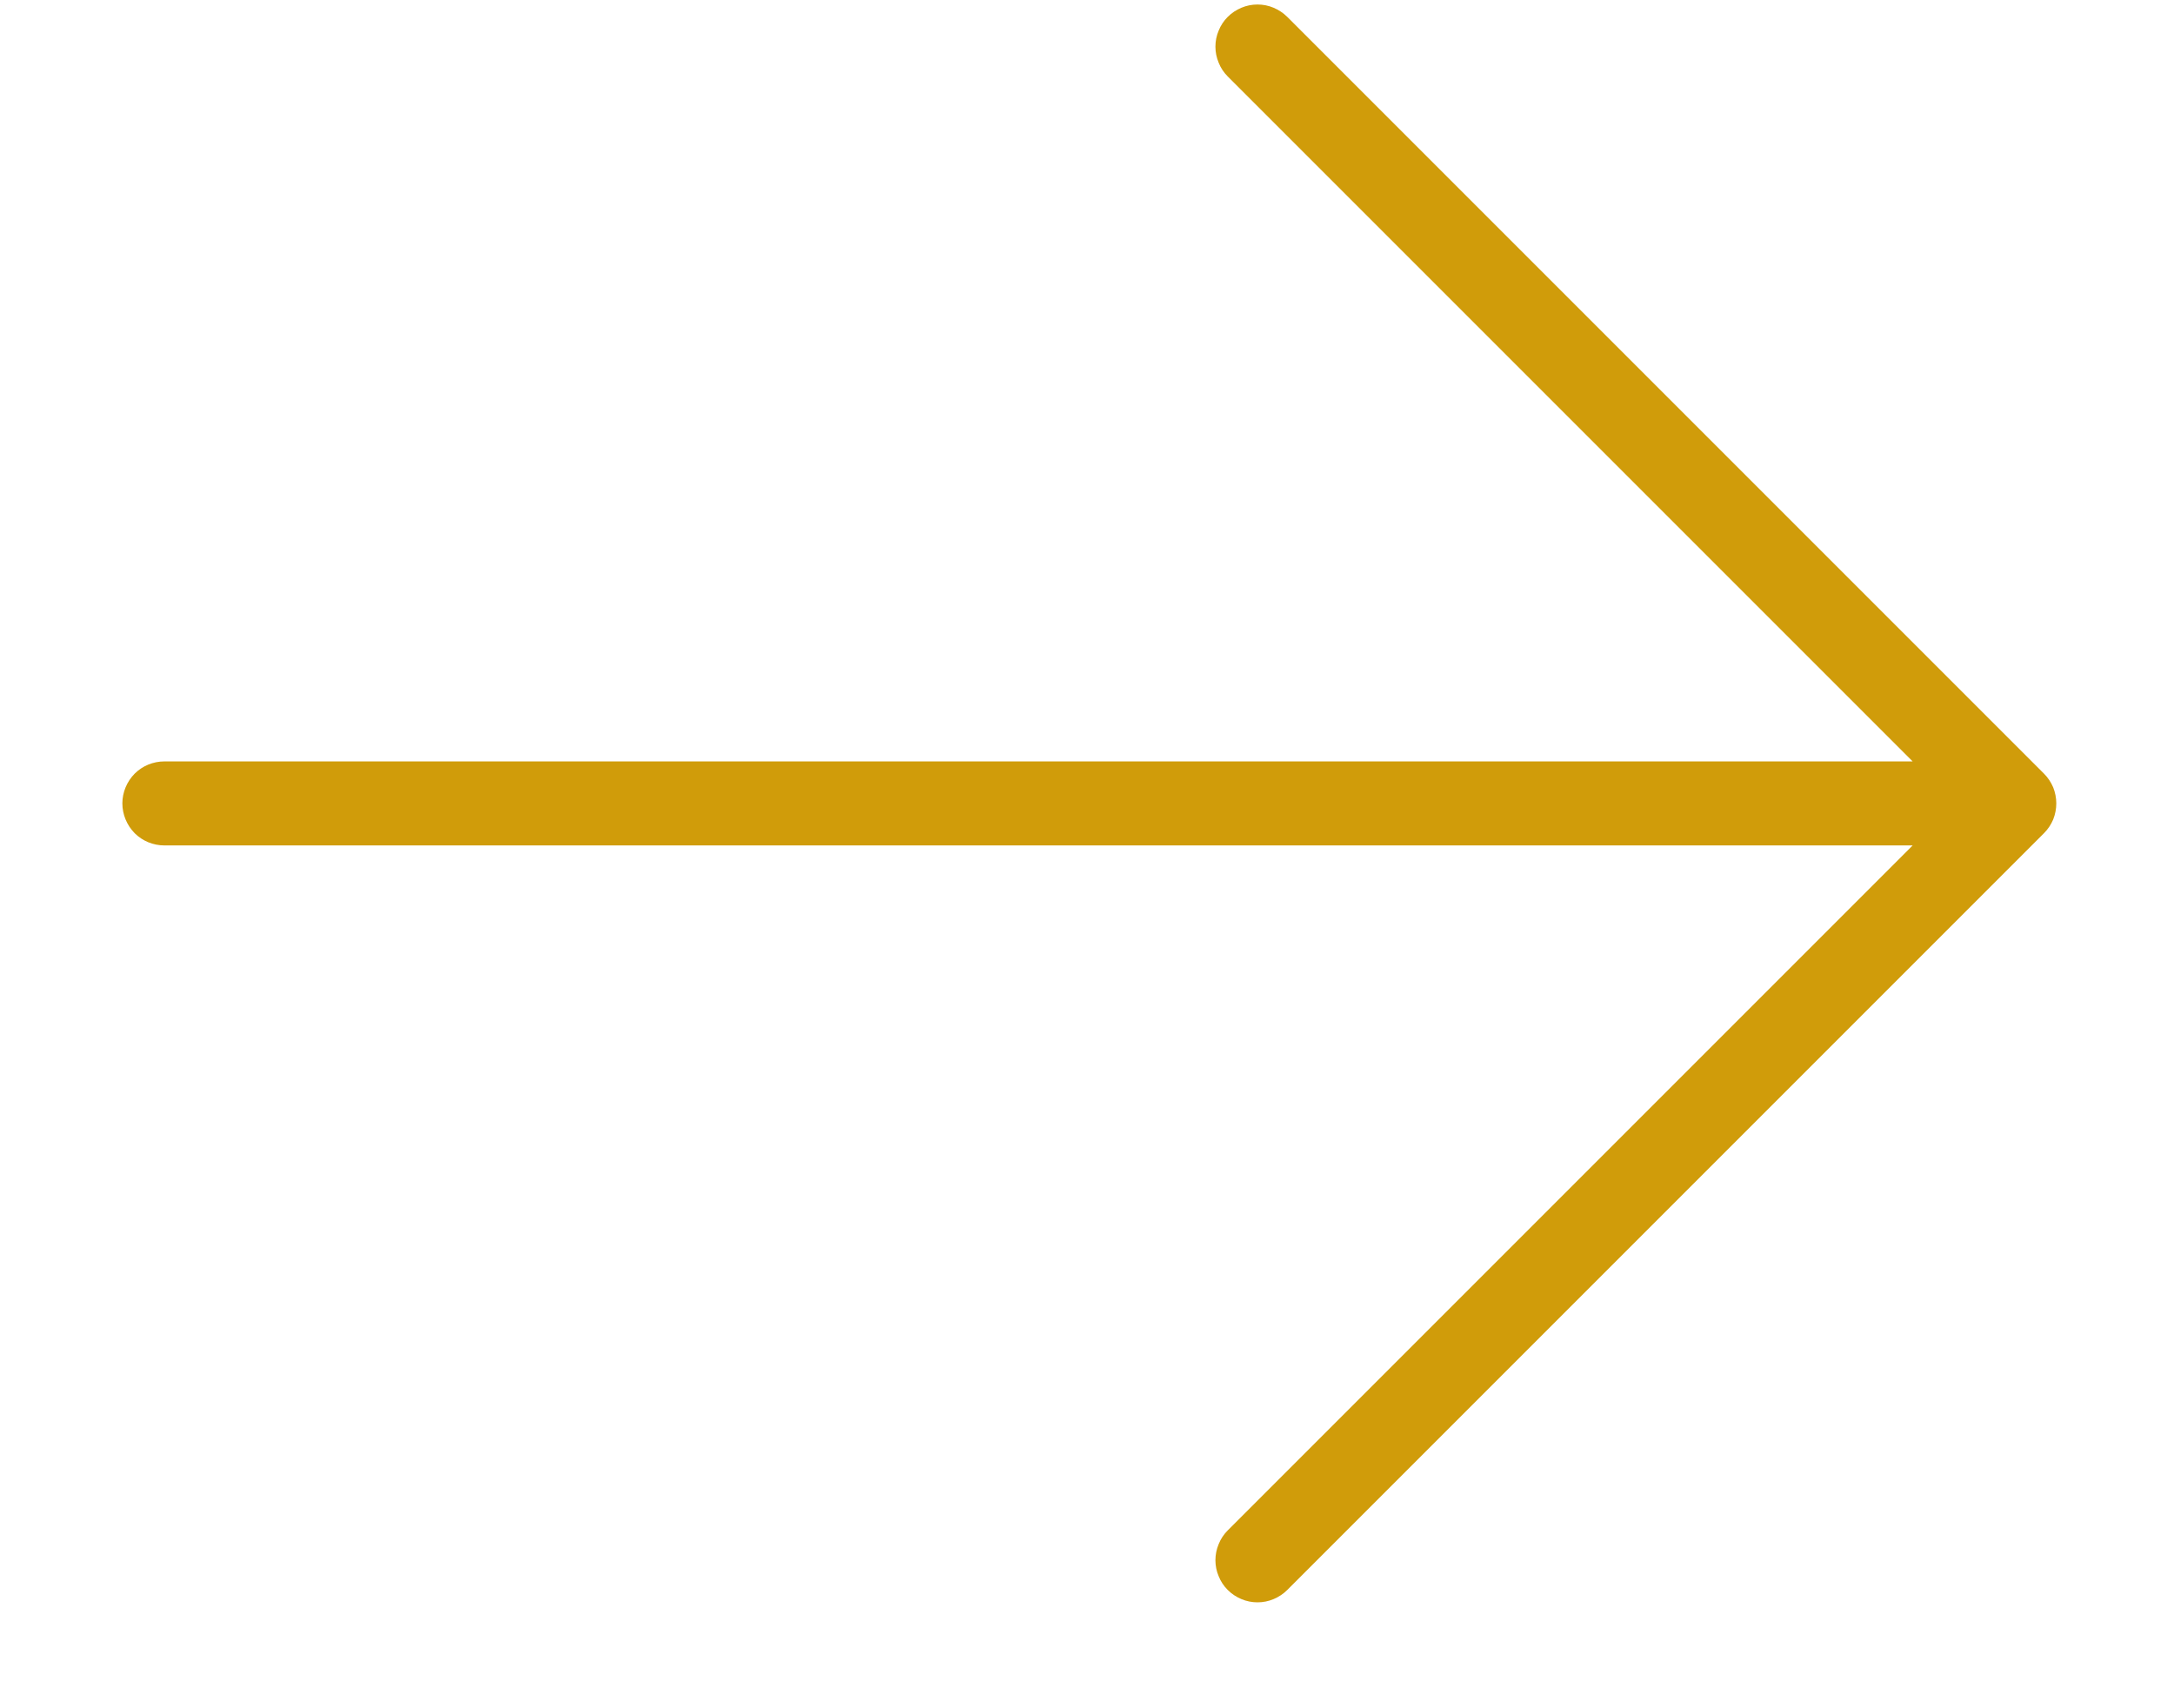 <svg width="14" height="11" viewBox="0 0 14 11" fill="none" xmlns="http://www.w3.org/2000/svg">
<path d="M7.906 10.238C7.881 10.213 7.861 10.183 7.848 10.15C7.834 10.118 7.827 10.082 7.827 10.047C7.827 10.011 7.834 9.976 7.848 9.943C7.861 9.91 7.881 9.88 7.906 9.855L12.317 5.444L1.059 5.444C0.987 5.444 0.918 5.416 0.867 5.365C0.817 5.314 0.788 5.245 0.788 5.173C0.788 5.102 0.817 5.033 0.867 4.982C0.918 4.931 0.987 4.903 1.059 4.903L12.317 4.903L7.906 0.492C7.881 0.467 7.861 0.437 7.848 0.404C7.834 0.371 7.827 0.336 7.827 0.3C7.827 0.265 7.834 0.229 7.848 0.197C7.861 0.164 7.881 0.134 7.906 0.109C7.932 0.083 7.961 0.064 7.994 0.05C8.027 0.036 8.062 0.029 8.098 0.029C8.134 0.029 8.169 0.036 8.202 0.05C8.234 0.064 8.264 0.083 8.29 0.109L13.163 4.982C13.188 5.007 13.208 5.037 13.222 5.07C13.235 5.103 13.242 5.138 13.242 5.173C13.242 5.209 13.235 5.244 13.222 5.277C13.208 5.31 13.188 5.34 13.163 5.365L8.29 10.238C8.264 10.264 8.235 10.283 8.202 10.297C8.169 10.311 8.134 10.318 8.098 10.318C8.062 10.318 8.027 10.311 7.994 10.297C7.961 10.283 7.932 10.264 7.906 10.238Z" fill="#D09C0A"/>
</svg>
